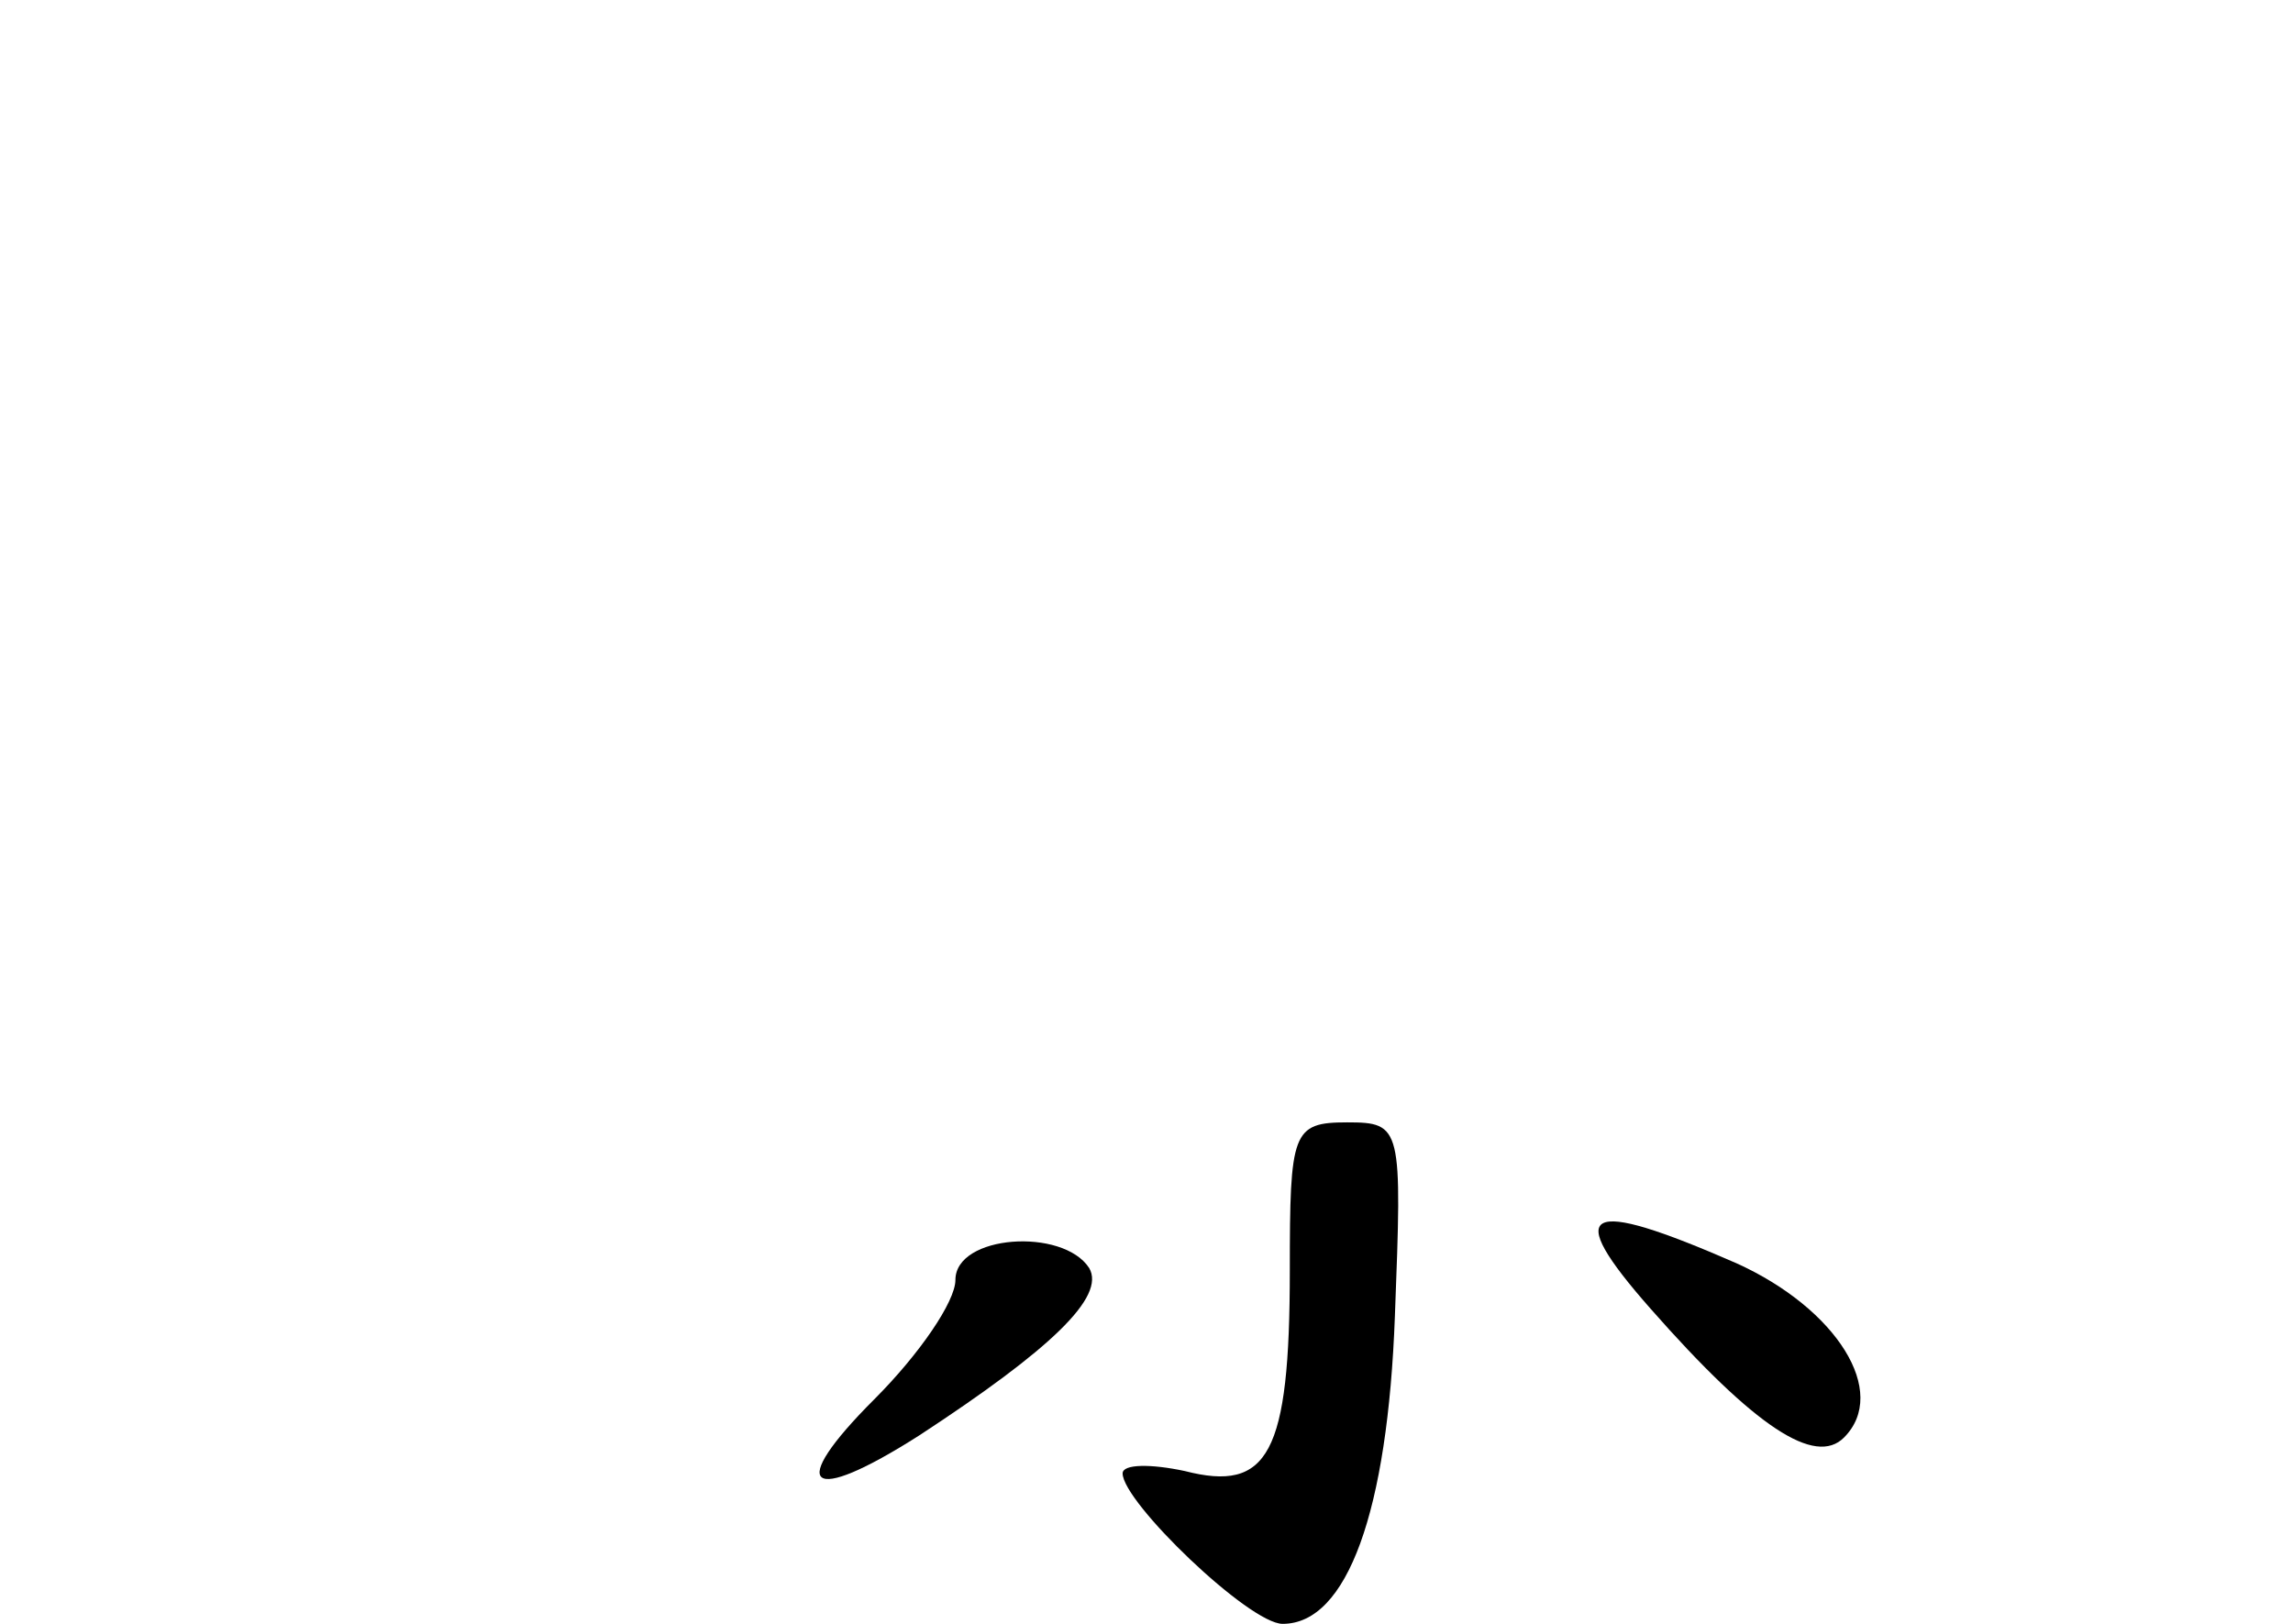 <?xml version="1.0" standalone="no"?>
<!DOCTYPE svg PUBLIC "-//W3C//DTD SVG 20010904//EN"
 "http://www.w3.org/TR/2001/REC-SVG-20010904/DTD/svg10.dtd">
<svg version="1.0" xmlns="http://www.w3.org/2000/svg"
 width="96pt" height="68pt" viewBox="0 0 96 68"
 preserveAspectRatio="xMidYMid meet">
<g transform="translate(0,68) scale(0.1,-0.1)"
fill="#000000" stroke="none">
<path d="M540 148 c0 -77 -9 -93 -44 -84 -14 3 -26 3 -26 -1 0 -12 53 -63 67
-63 27 0 44 47 47 129 3 79 3 81 -20 81 -23 0 -24 -4 -24 -62z"/>
<path d="M691 132 c44 -50 69 -66 81 -54 19 19 -3 54 -45 73 -64 28 -73 23
-36 -19z"/>
<path d="M400 144 c0 -9 -15 -31 -34 -50 -37 -37 -28 -45 19 -15 55 36 78 58
71 70 -11 17 -56 14 -56 -5z"/>
</g>
</svg>
